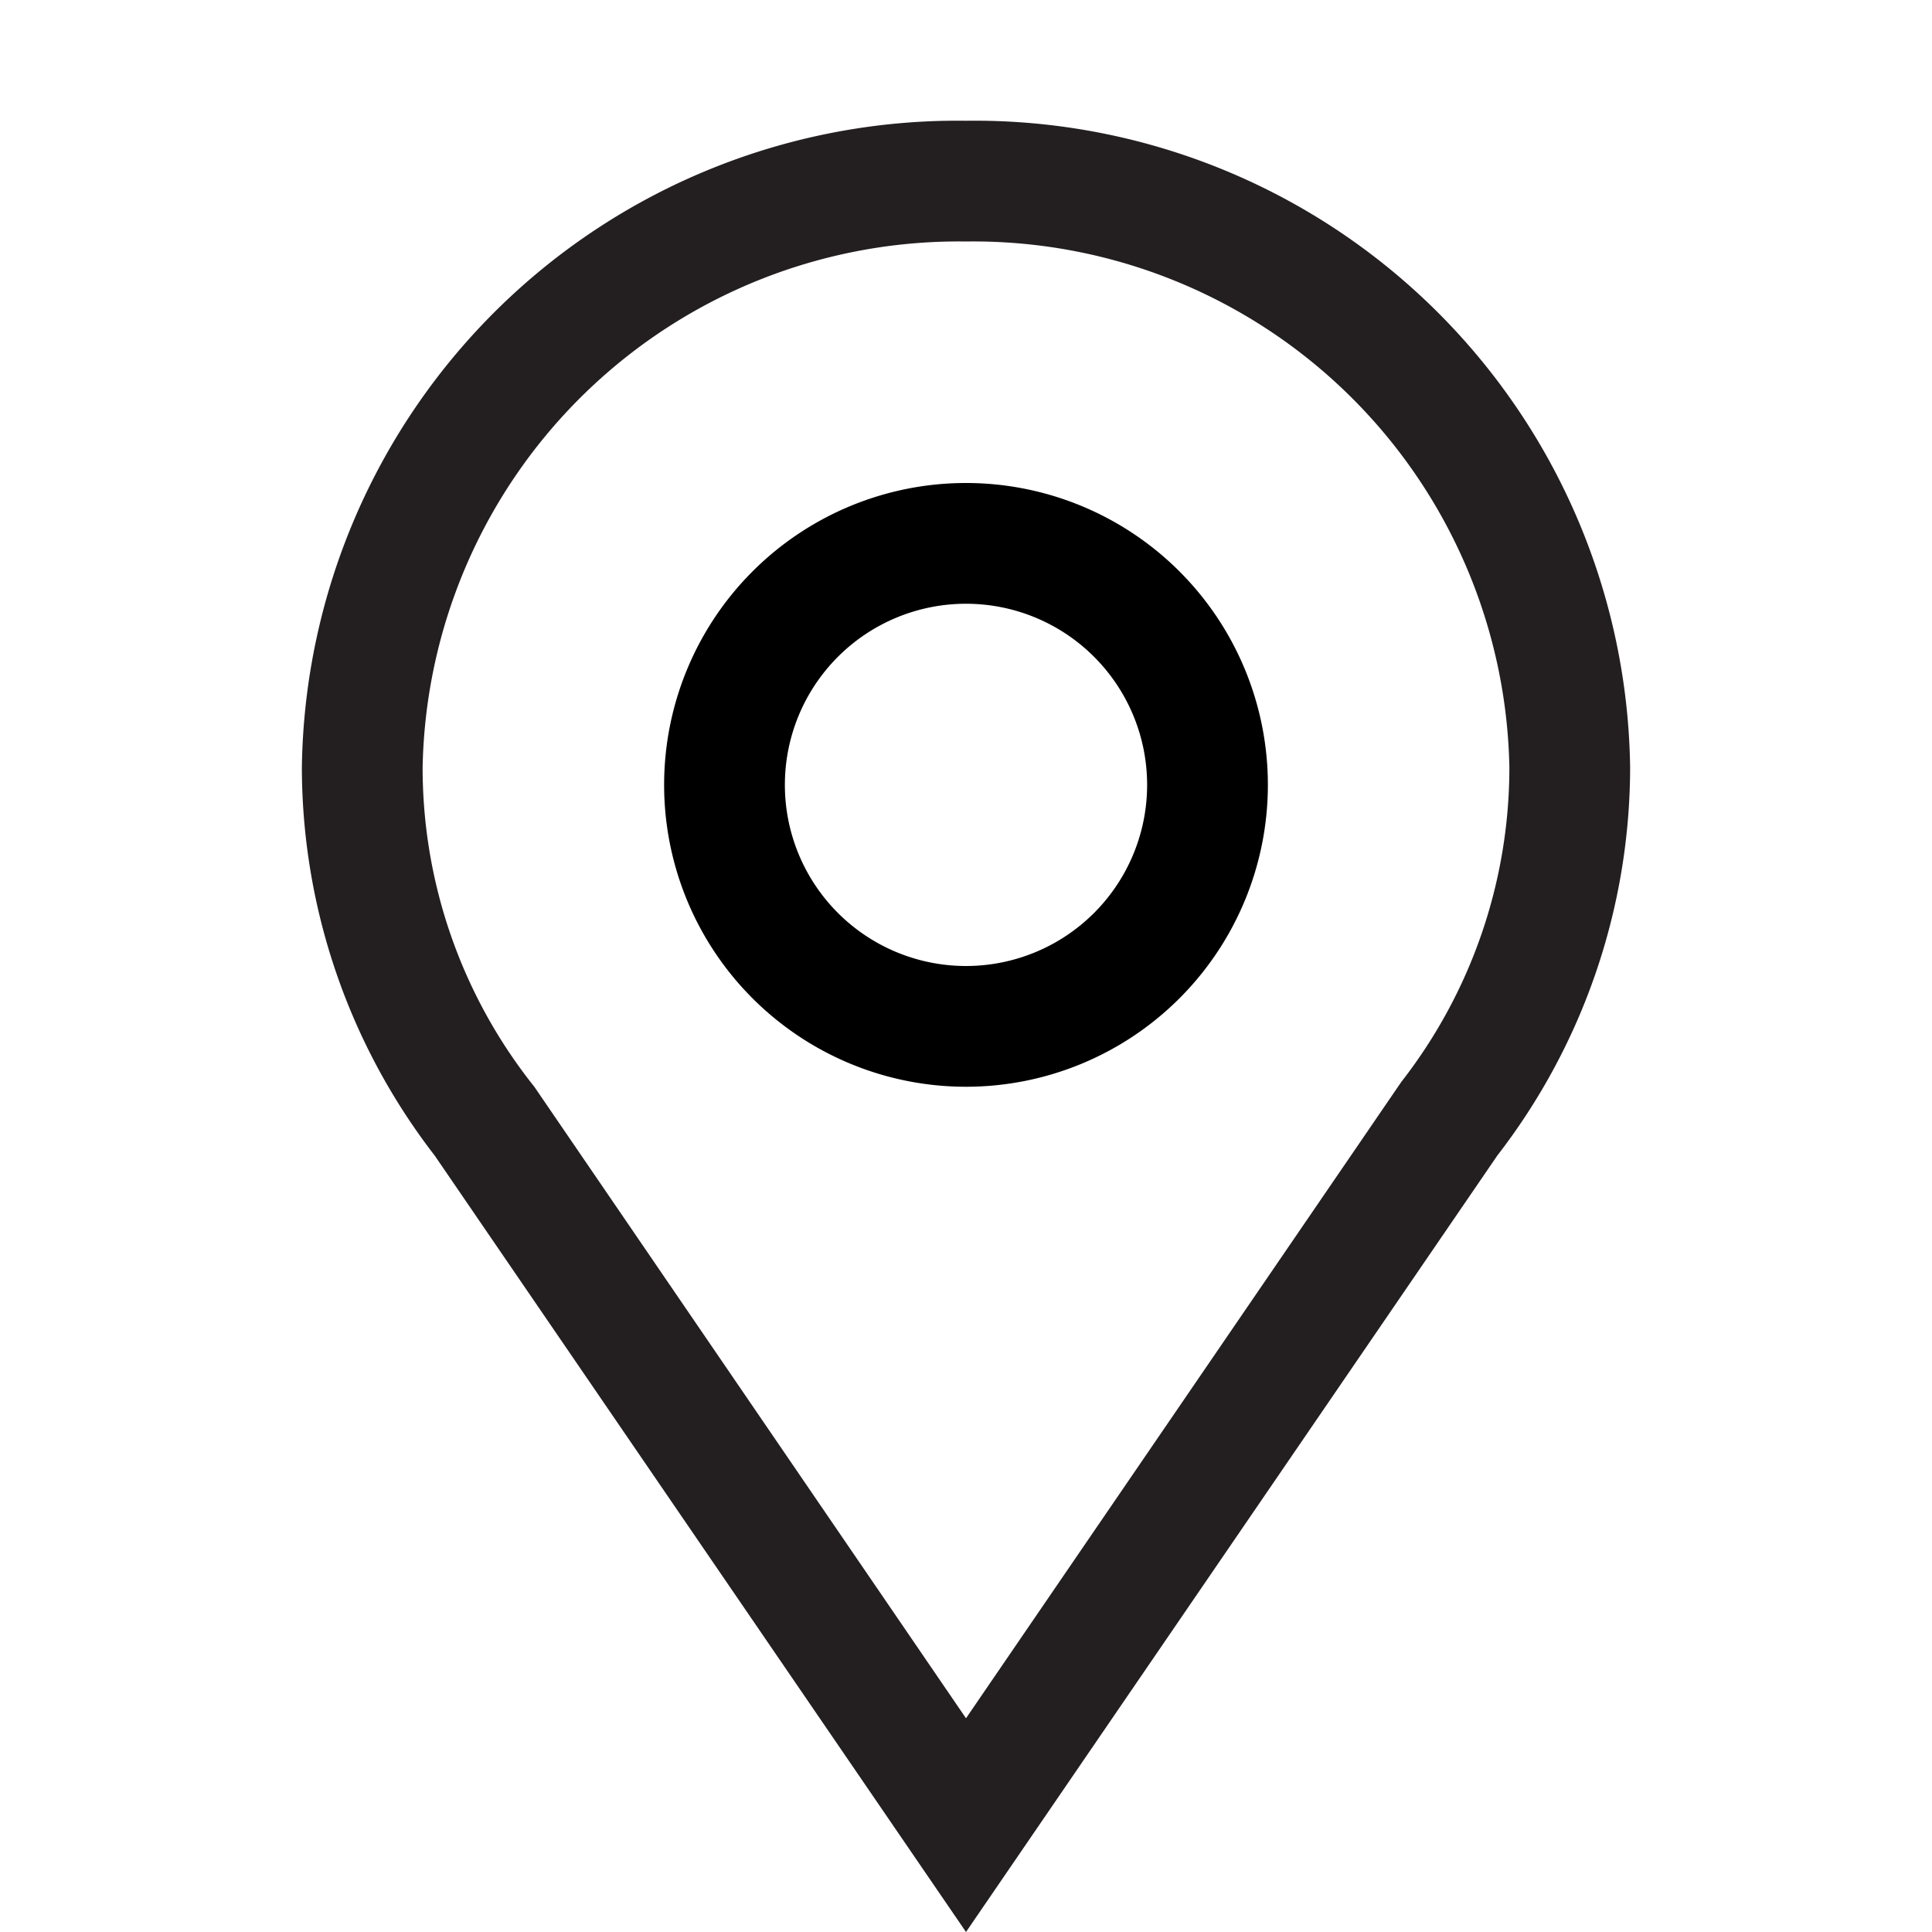 <svg id="icon" xmlns="http://www.w3.org/2000/svg" viewBox="0 0 32 32"><defs><style>.cls-1{fill:#231f20;}.cls-2{fill:none;}</style></defs><title>location</title><path d="M16,10a3,3,0,1,1-3,3,3,3,0,0,1,3-3m0-2a5,5,0,1,0,5,5A5,5,0,0,0,16,8Z"/><path class="cls-1" d="M16,4a8.88,8.88,0,0,1,9,8.71,8.47,8.47,0,0,1-1.79,5.21l0,0,0,0L16,28.46,8.85,18l0,0,0,0A8.47,8.47,0,0,1,7,12.71,8.88,8.88,0,0,1,16,4m0-2A10.86,10.86,0,0,0,5,12.71a10.53,10.53,0,0,0,2.2,6.43L16,32l8.8-12.86A10.53,10.53,0,0,0,27,12.71,10.86,10.86,0,0,0,16,2Z"/><rect id="_Transparent_Rectangle_" data-name="&lt;Transparent Rectangle&gt;" class="cls-2" width="32" height="32" transform="translate(0 32) rotate(-90)"/></svg>